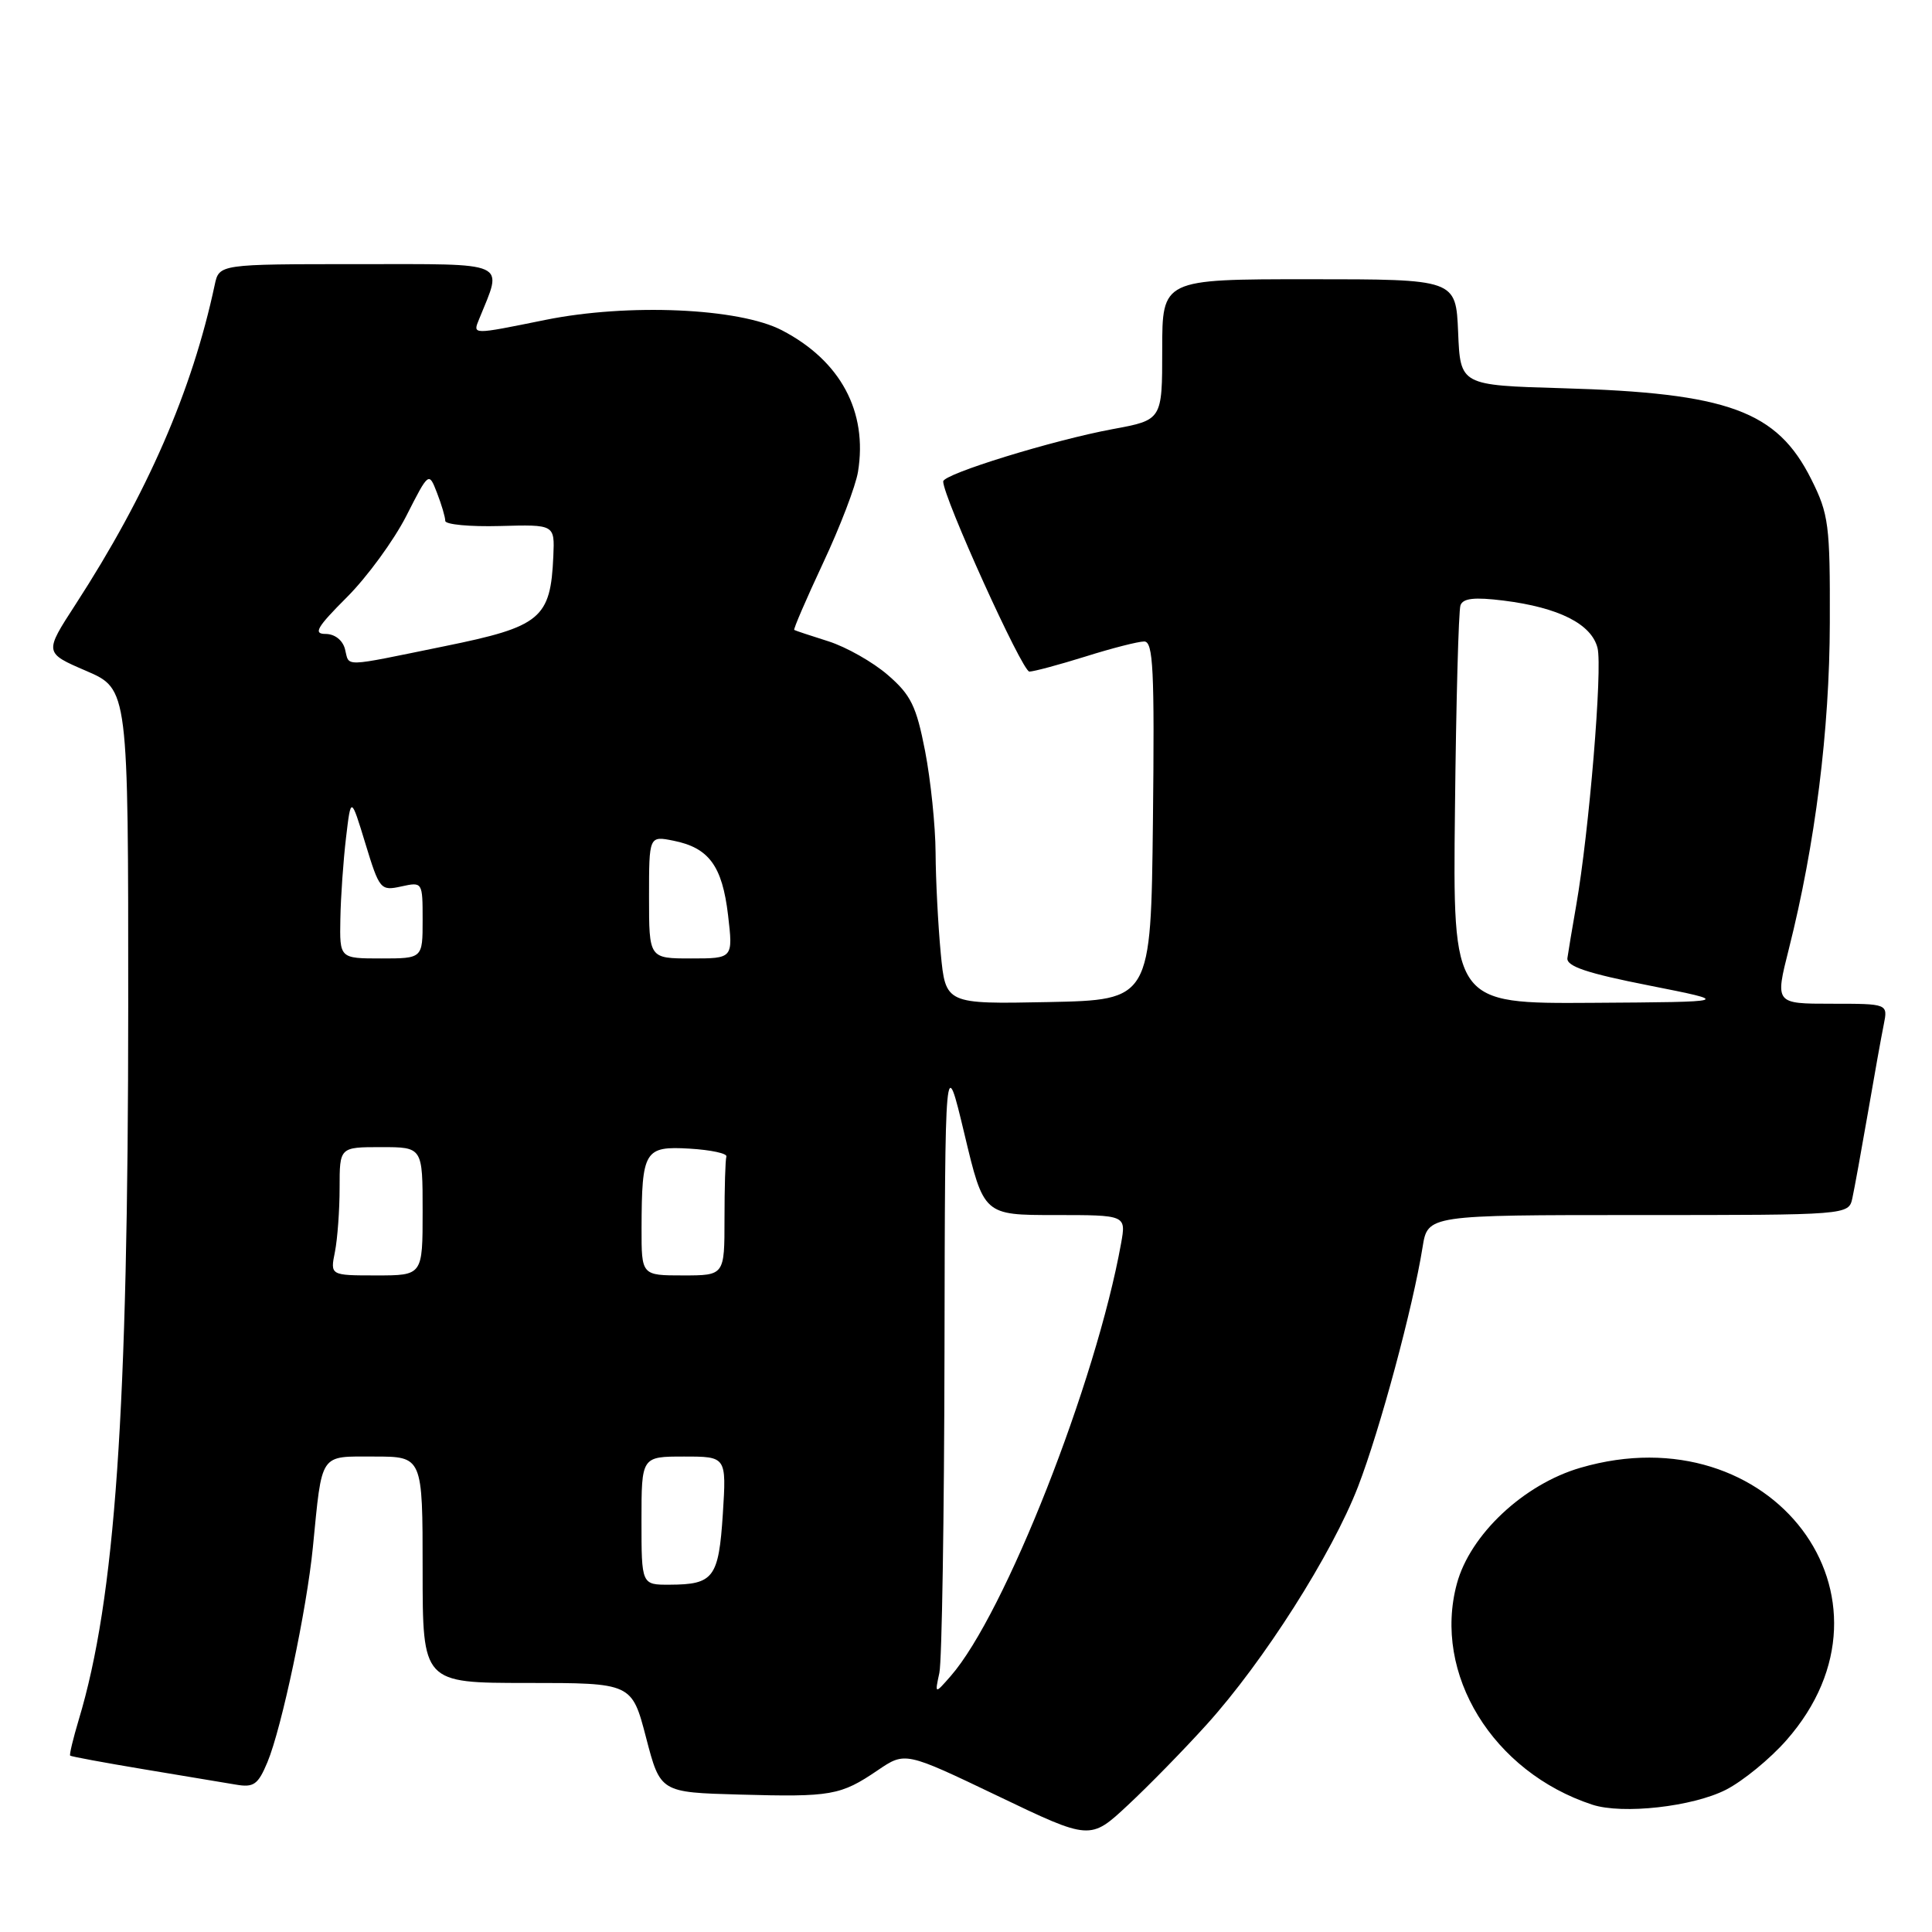 <?xml version="1.0" encoding="UTF-8" standalone="no"?>
<!DOCTYPE svg PUBLIC "-//W3C//DTD SVG 1.1//EN" "http://www.w3.org/Graphics/SVG/1.1/DTD/svg11.dtd" >
<svg xmlns="http://www.w3.org/2000/svg" xmlns:xlink="http://www.w3.org/1999/xlink" version="1.1" viewBox="0 0 256 256">
 <g >
 <path fill="currentColor"
d=" M 159.90 228.50 C 167.45 220.14 176.50 205.91 179.95 196.98 C 182.86 189.43 187.23 173.21 188.50 165.25 C 189.18 161.00 189.18 161.00 217.07 161.00 C 244.96 161.00 244.96 161.00 245.45 158.75 C 245.72 157.51 246.64 152.45 247.50 147.50 C 248.35 142.55 249.30 137.26 249.61 135.75 C 250.16 133.00 250.16 133.00 242.68 133.00 C 235.20 133.00 235.20 133.00 237.03 125.75 C 240.53 111.86 242.43 96.77 242.46 82.50 C 242.50 69.53 242.32 68.13 240.00 63.50 C 235.46 54.43 229.01 52.07 207.00 51.44 C 193.50 51.05 193.50 51.05 193.21 44.02 C 192.91 37.00 192.91 37.00 173.46 37.00 C 154.00 37.00 154.00 37.00 154.00 46.33 C 154.00 55.65 154.00 55.65 147.44 56.86 C 139.55 58.32 125.01 62.80 124.98 63.79 C 124.93 65.77 135.45 89.00 136.40 88.99 C 137.00 88.98 140.35 88.08 143.84 86.99 C 147.33 85.89 150.82 85.00 151.61 85.00 C 152.81 85.00 152.99 88.70 152.77 108.75 C 152.50 132.50 152.50 132.50 138.90 132.78 C 125.29 133.05 125.29 133.05 124.65 126.28 C 124.30 122.55 123.99 116.58 123.97 113.00 C 123.95 109.42 123.32 103.36 122.58 99.52 C 121.42 93.56 120.70 92.08 117.64 89.44 C 115.67 87.73 112.13 85.73 109.78 84.98 C 107.43 84.24 105.38 83.56 105.24 83.47 C 105.10 83.39 106.82 79.40 109.06 74.61 C 111.31 69.82 113.39 64.38 113.69 62.51 C 114.99 54.53 111.37 47.80 103.62 43.77 C 97.95 40.81 83.22 40.17 72.26 42.39 C 62.44 44.38 62.63 44.38 63.50 42.25 C 66.64 34.52 67.70 35.00 47.45 35.00 C 29.04 35.00 29.04 35.00 28.45 37.75 C 25.46 51.78 19.52 65.42 10.01 80.09 C 5.85 86.50 5.85 86.50 11.43 88.90 C 17.00 91.31 17.00 91.31 16.99 133.40 C 16.98 187.16 15.27 211.83 10.43 227.89 C 9.69 230.37 9.17 232.51 9.30 232.63 C 9.42 232.75 13.79 233.56 19.01 234.43 C 24.23 235.29 29.74 236.21 31.25 236.47 C 33.62 236.88 34.19 236.48 35.44 233.49 C 37.32 228.98 40.65 213.26 41.46 205.00 C 42.71 192.34 42.27 193.00 49.58 193.00 C 56.00 193.00 56.00 193.00 56.00 208.00 C 56.00 223.00 56.00 223.00 69.86 223.00 C 83.72 223.00 83.72 223.00 85.61 230.25 C 87.50 237.50 87.50 237.50 98.00 237.79 C 110.14 238.13 111.38 237.91 116.29 234.58 C 119.94 232.10 119.94 232.10 132.20 237.97 C 144.46 243.85 144.46 243.85 149.47 239.17 C 152.23 236.60 156.92 231.80 159.90 228.50 Z  M 228.70 237.15 C 230.93 236.01 234.53 233.07 236.70 230.60 C 253.32 211.72 234.76 187.11 209.44 194.48 C 201.91 196.66 194.79 203.34 193.04 209.86 C 189.82 221.80 197.80 234.80 210.99 239.13 C 215.00 240.44 224.29 239.40 228.70 237.15 Z  M 124.47 221.67 C 124.81 220.11 125.11 200.98 125.15 179.17 C 125.22 139.50 125.22 139.50 127.79 150.25 C 130.35 161.00 130.35 161.00 139.79 161.00 C 149.22 161.00 149.22 161.00 148.55 164.75 C 145.24 183.15 133.13 213.91 125.97 222.09 C 123.86 224.50 123.86 224.50 124.47 221.67 Z  M 85.00 201.50 C 85.00 193.00 85.00 193.00 90.63 193.00 C 96.26 193.00 96.26 193.00 95.78 200.60 C 95.23 209.07 94.56 209.96 88.75 209.98 C 85.00 210.00 85.00 210.00 85.00 201.50 Z  M 44.38 165.88 C 44.72 164.16 45.00 160.33 45.00 157.38 C 45.00 152.00 45.00 152.00 50.50 152.00 C 56.00 152.00 56.00 152.00 56.00 160.50 C 56.00 169.00 56.00 169.00 49.88 169.00 C 43.75 169.00 43.75 169.00 44.38 165.88 Z  M 85.01 162.75 C 85.04 152.43 85.39 151.85 91.38 152.20 C 94.20 152.37 96.39 152.84 96.25 153.25 C 96.11 153.66 96.00 157.38 96.00 161.50 C 96.00 169.00 96.00 169.00 90.50 169.00 C 85.00 169.00 85.00 169.00 85.01 162.75 Z  M 192.79 107.25 C 192.94 93.09 193.27 80.92 193.52 80.21 C 193.85 79.27 195.36 79.10 199.23 79.58 C 206.56 80.50 210.88 82.68 211.68 85.86 C 212.36 88.56 210.56 110.25 208.85 120.00 C 208.32 123.03 207.80 126.15 207.69 126.95 C 207.55 128.04 210.28 128.96 218.50 130.58 C 229.50 132.76 229.50 132.76 211.00 132.88 C 192.50 133.00 192.50 133.00 192.79 107.25 Z  M 45.10 121.75 C 45.15 118.86 45.49 114.03 45.85 111.00 C 46.50 105.50 46.50 105.50 48.42 111.79 C 50.28 117.88 50.43 118.06 53.17 117.46 C 55.99 116.84 56.00 116.87 56.00 121.92 C 56.00 127.00 56.00 127.00 50.50 127.00 C 45.00 127.00 45.00 127.00 45.10 121.75 Z  M 86.00 118.88 C 86.00 110.75 86.00 110.75 89.25 111.40 C 93.94 112.34 95.70 114.74 96.47 121.25 C 97.14 127.00 97.14 127.00 91.57 127.00 C 86.00 127.00 86.00 127.00 86.00 118.88 Z  M 45.71 86.00 C 45.40 84.82 44.35 84.00 43.14 84.00 C 41.47 84.00 41.98 83.12 45.97 79.13 C 48.65 76.45 52.18 71.61 53.83 68.38 C 56.82 62.50 56.82 62.50 57.91 65.32 C 58.51 66.86 59.00 68.53 59.00 69.02 C 59.00 69.50 62.26 69.81 66.25 69.70 C 73.50 69.50 73.50 69.50 73.32 73.68 C 72.96 81.97 71.68 83.03 58.89 85.63 C 45.08 88.45 46.34 88.41 45.71 86.00 Z "/>
</g>
</svg>